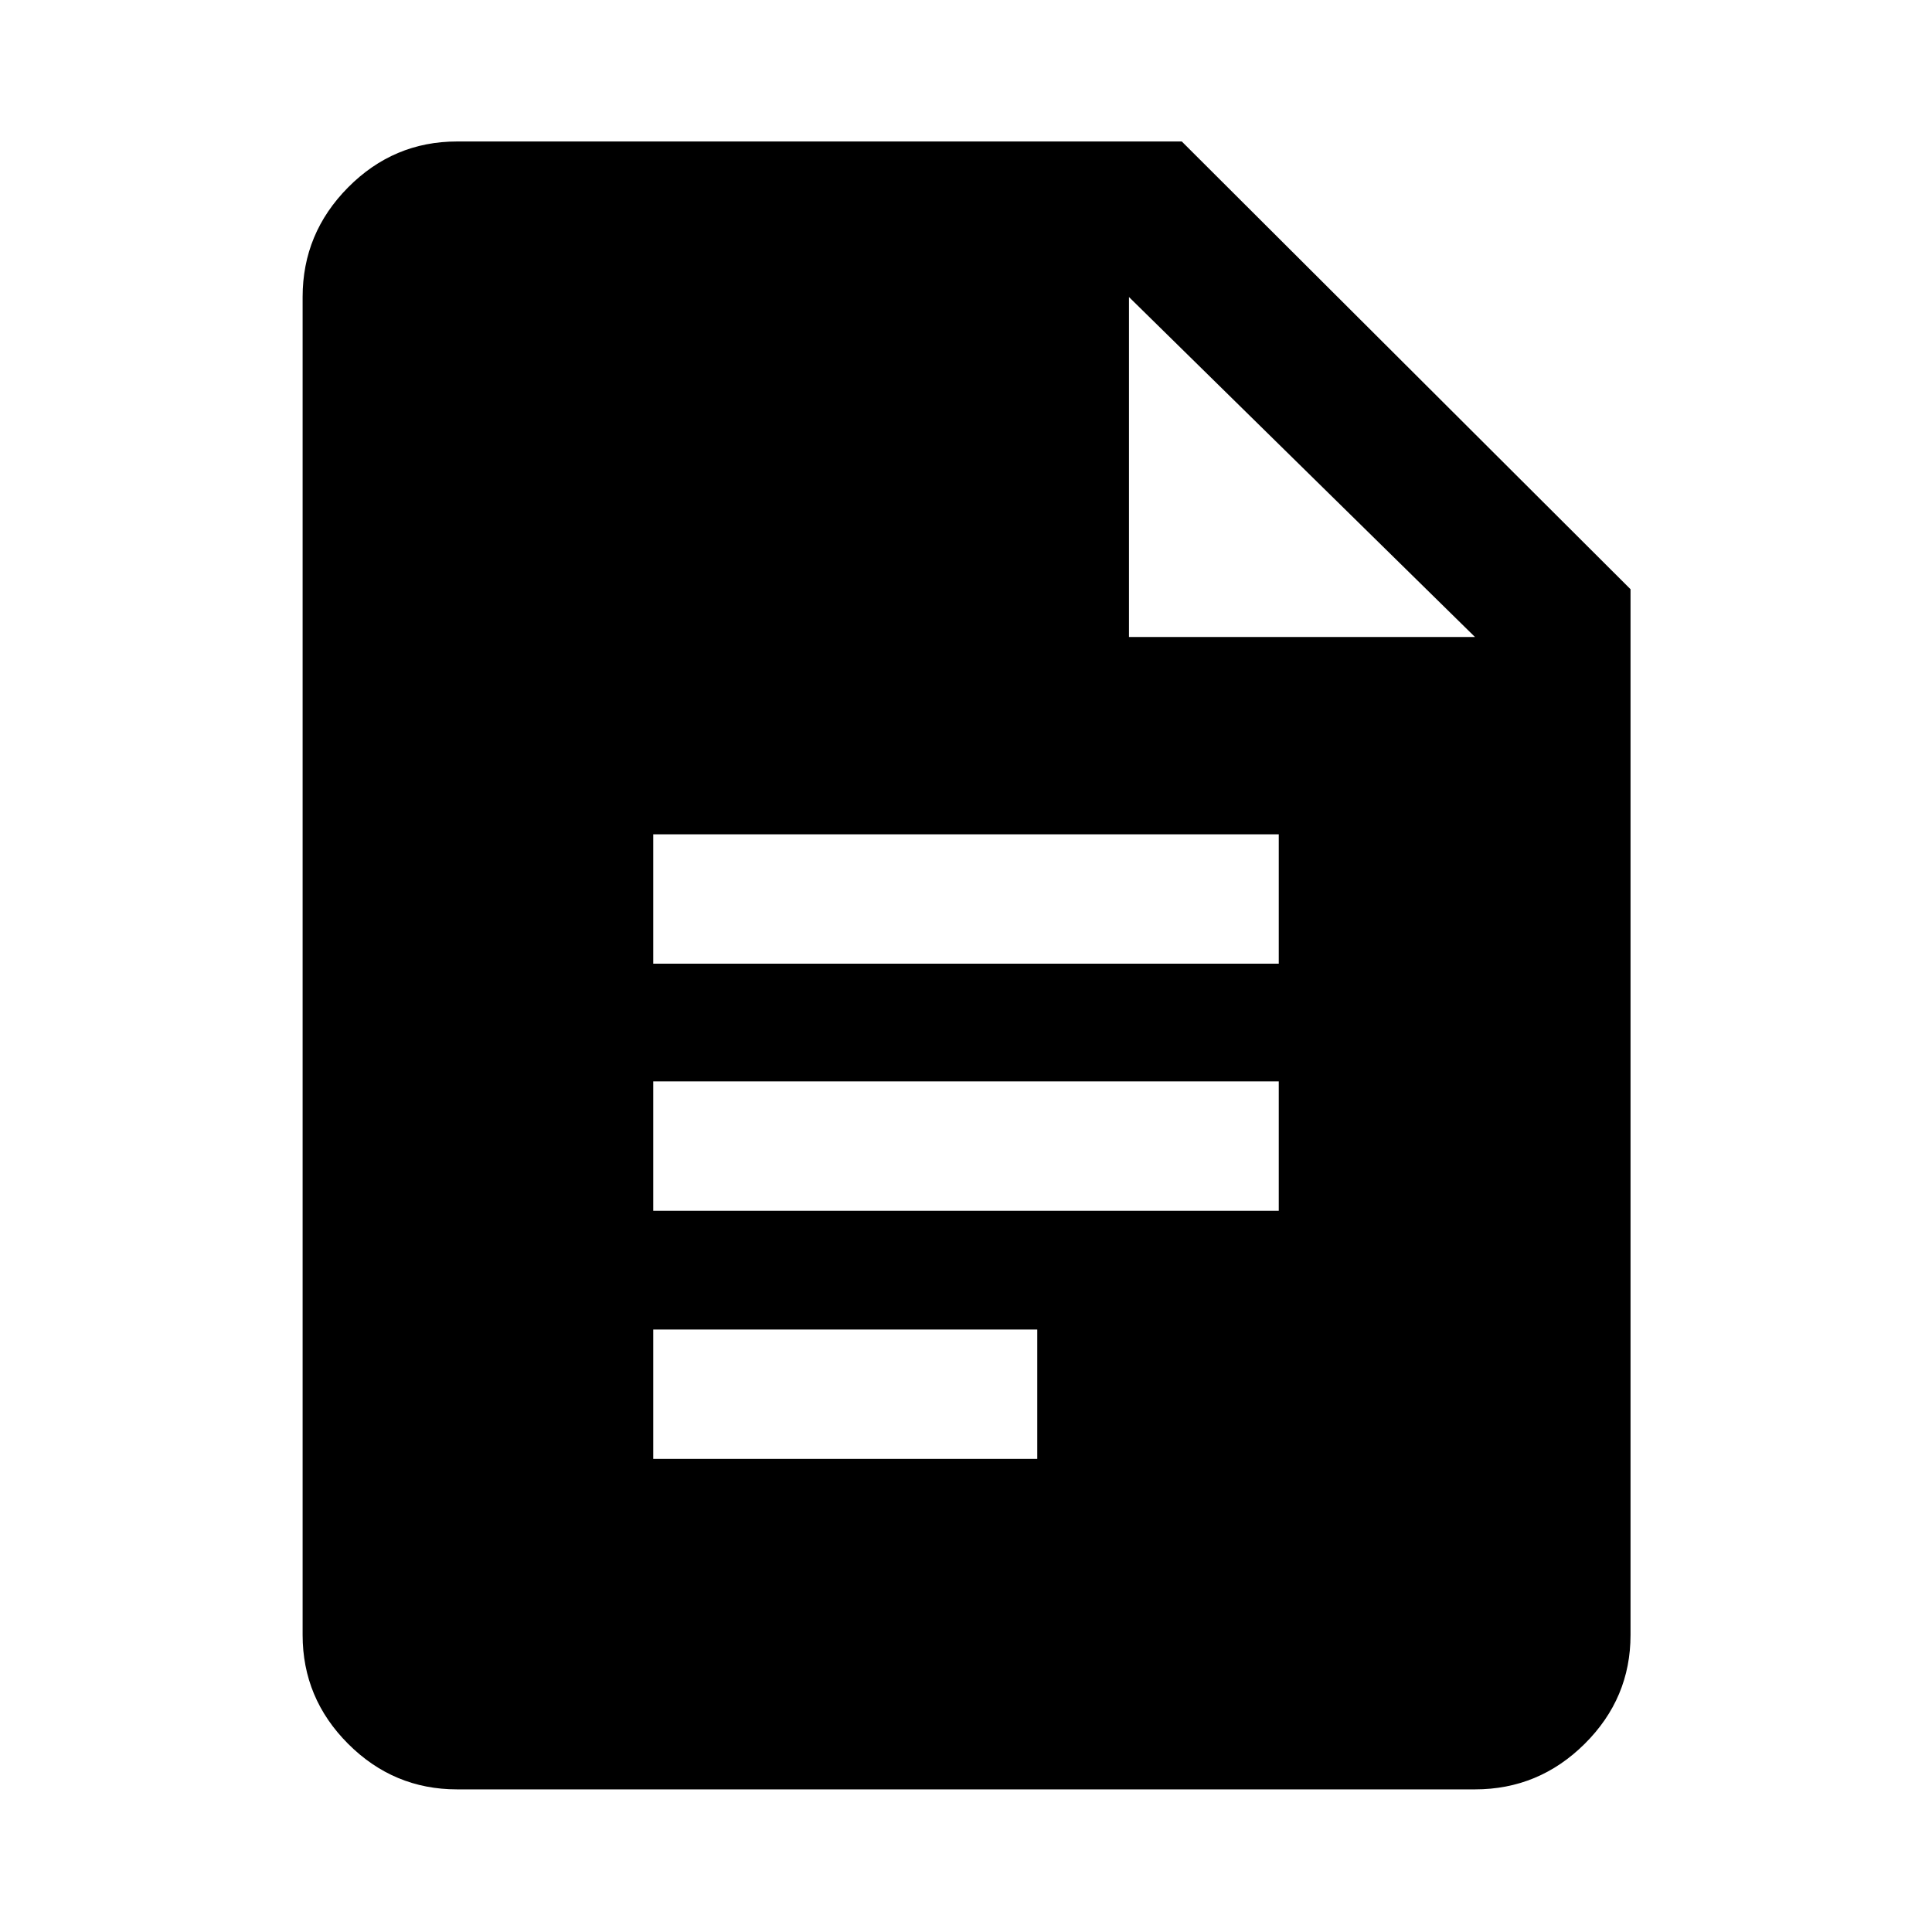 <svg xmlns="http://www.w3.org/2000/svg" height="48" viewBox="0 -960 960 960" width="48"><path d="M324.59-481.15h310.82v-64.29H324.59v64.29Zm0 122.78h310.82v-64.28H324.59v64.28Zm0 123.28h190.82v-64.28H324.59v64.28Zm-97.5 164.22q-31.48 0-54.1-22.62t-22.62-54.1v-664.82q0-31.71 22.62-54.5t54.1-22.79h360.13L810.2-667.22v519.63q0 31.48-22.79 54.1t-54.5 22.62H227.09Zm333.89-572.61h171.93L560.98-812.41v168.93Z"/></svg>